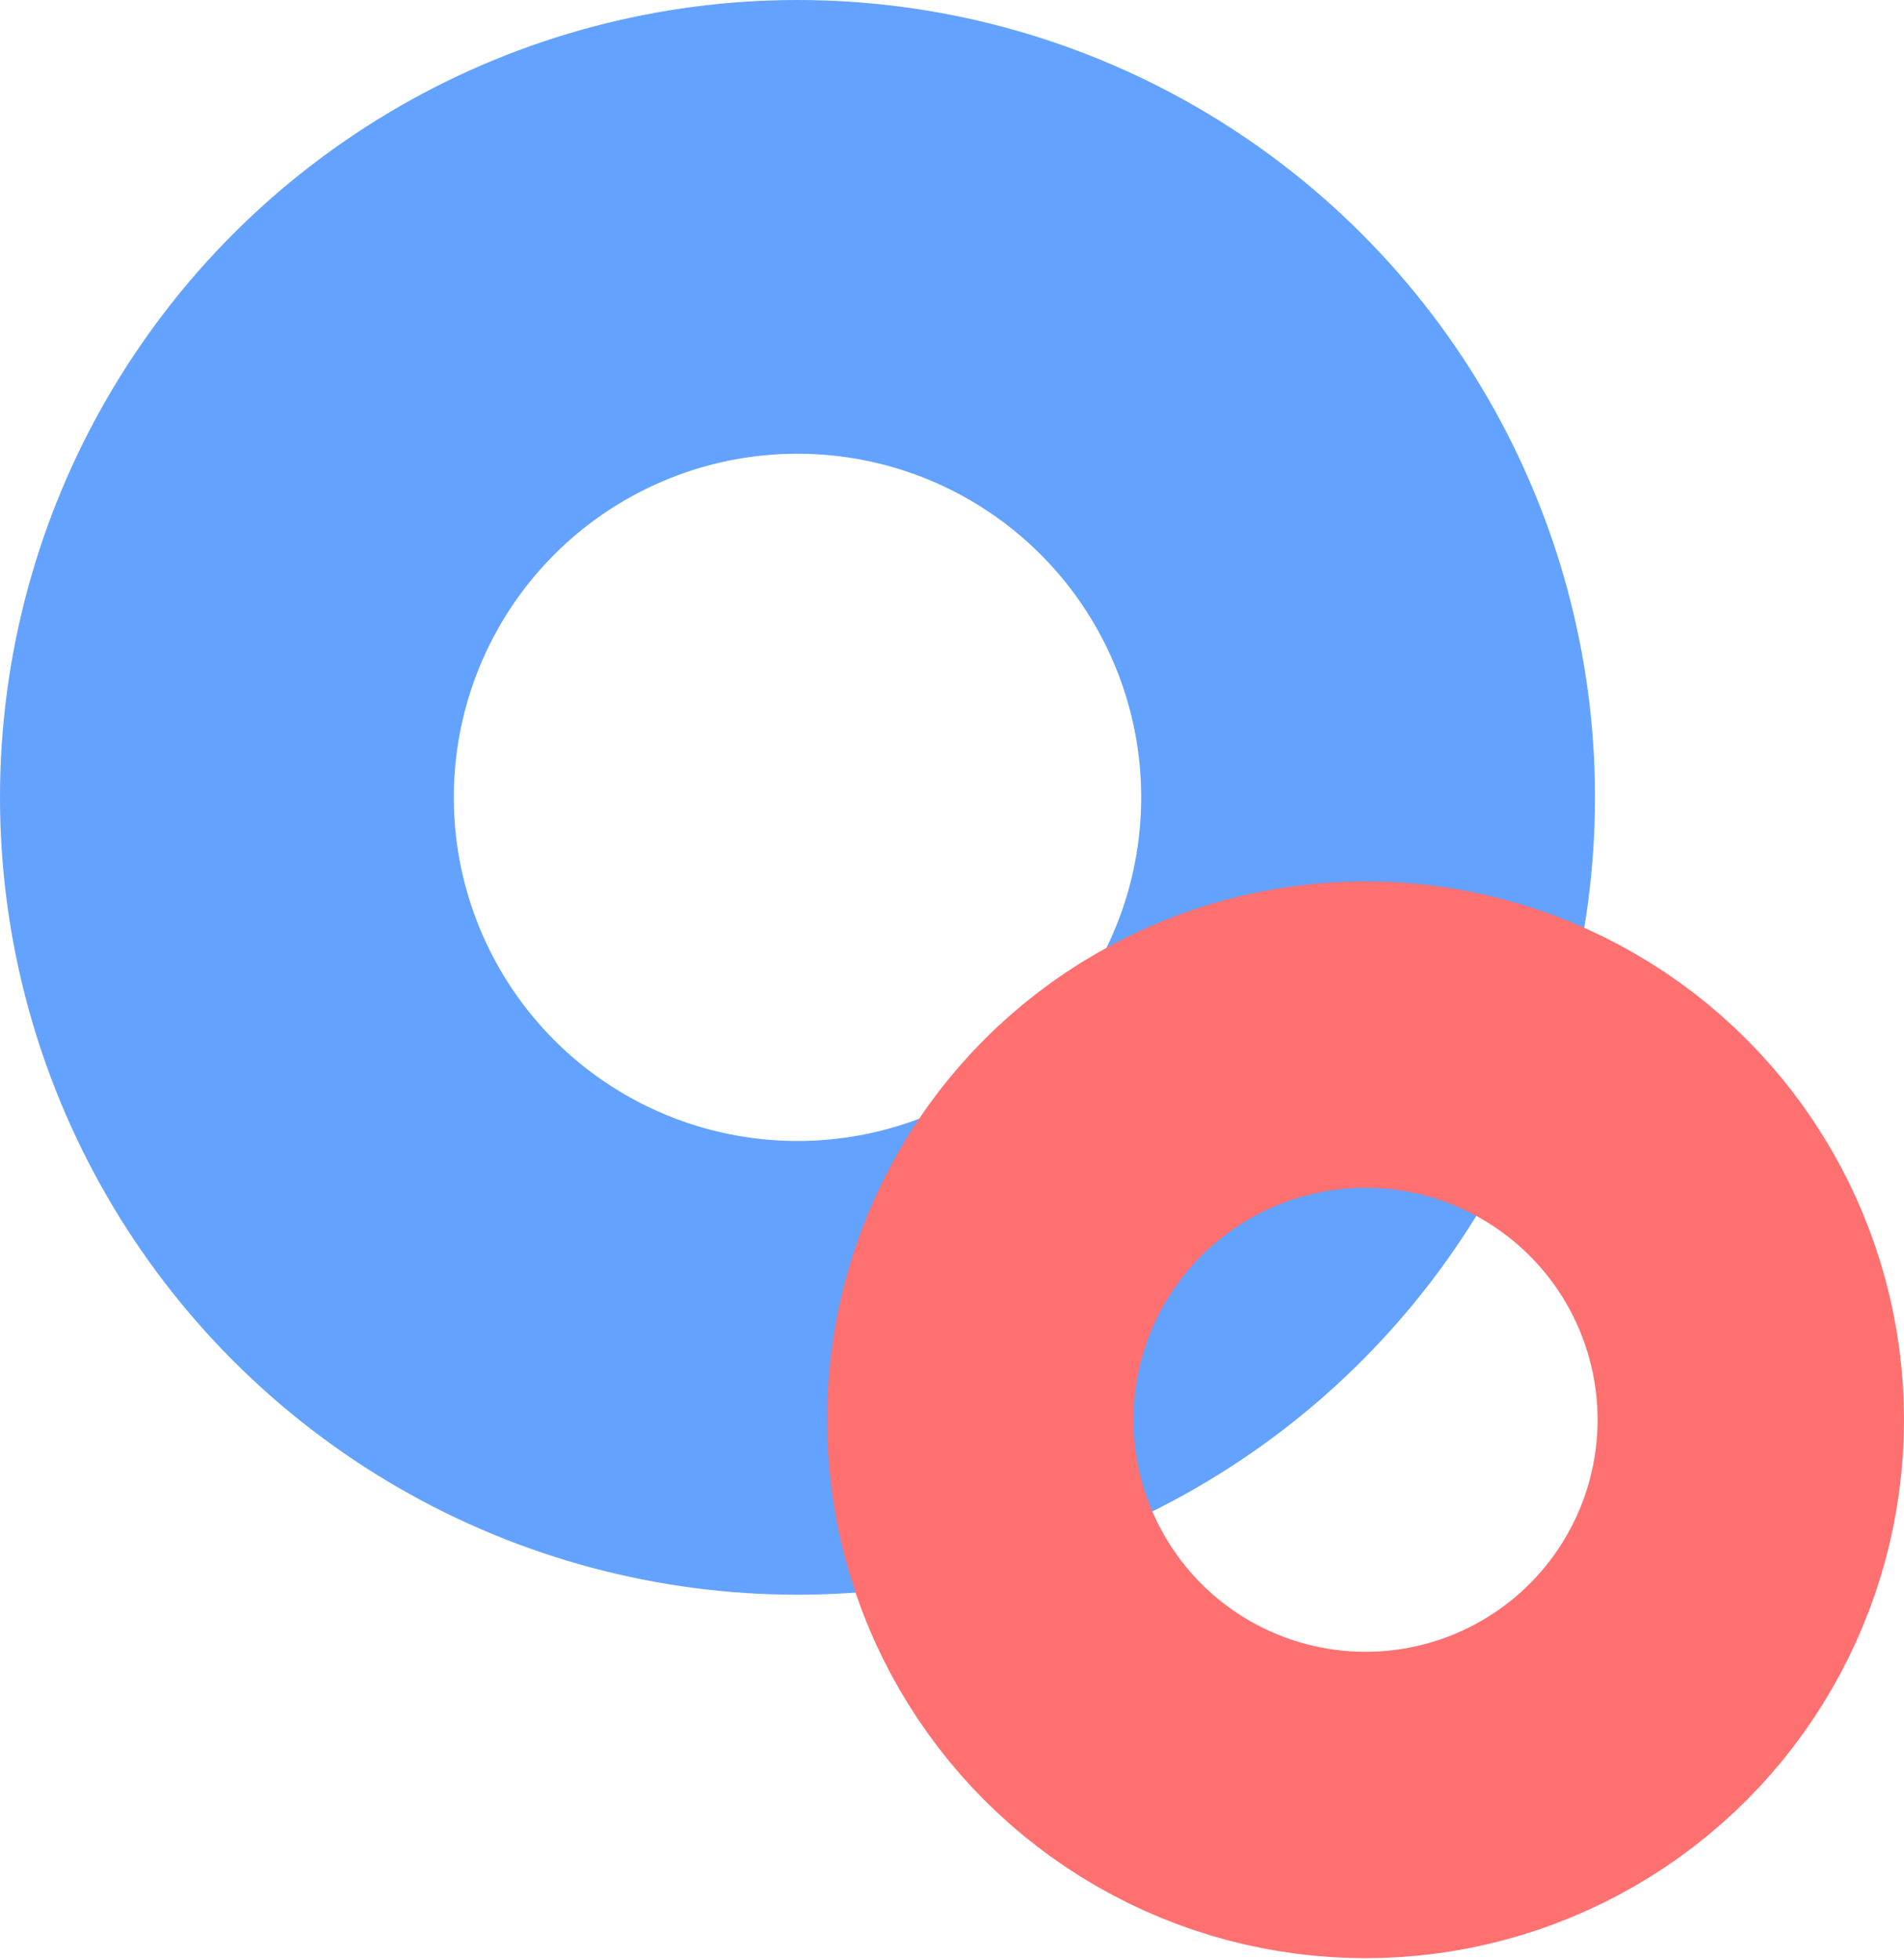 <svg width="339" height="349" viewBox="0 0 339 349" fill="none" xmlns="http://www.w3.org/2000/svg">
<circle cx="141.992" cy="141.992" r="101.592" stroke="#3B8AFF" stroke-opacity="0.79" stroke-width="80.799"/>
<circle cx="243.125" cy="252.834" r="68.597" stroke="#FF7070" stroke-width="54.556"/>
</svg>
